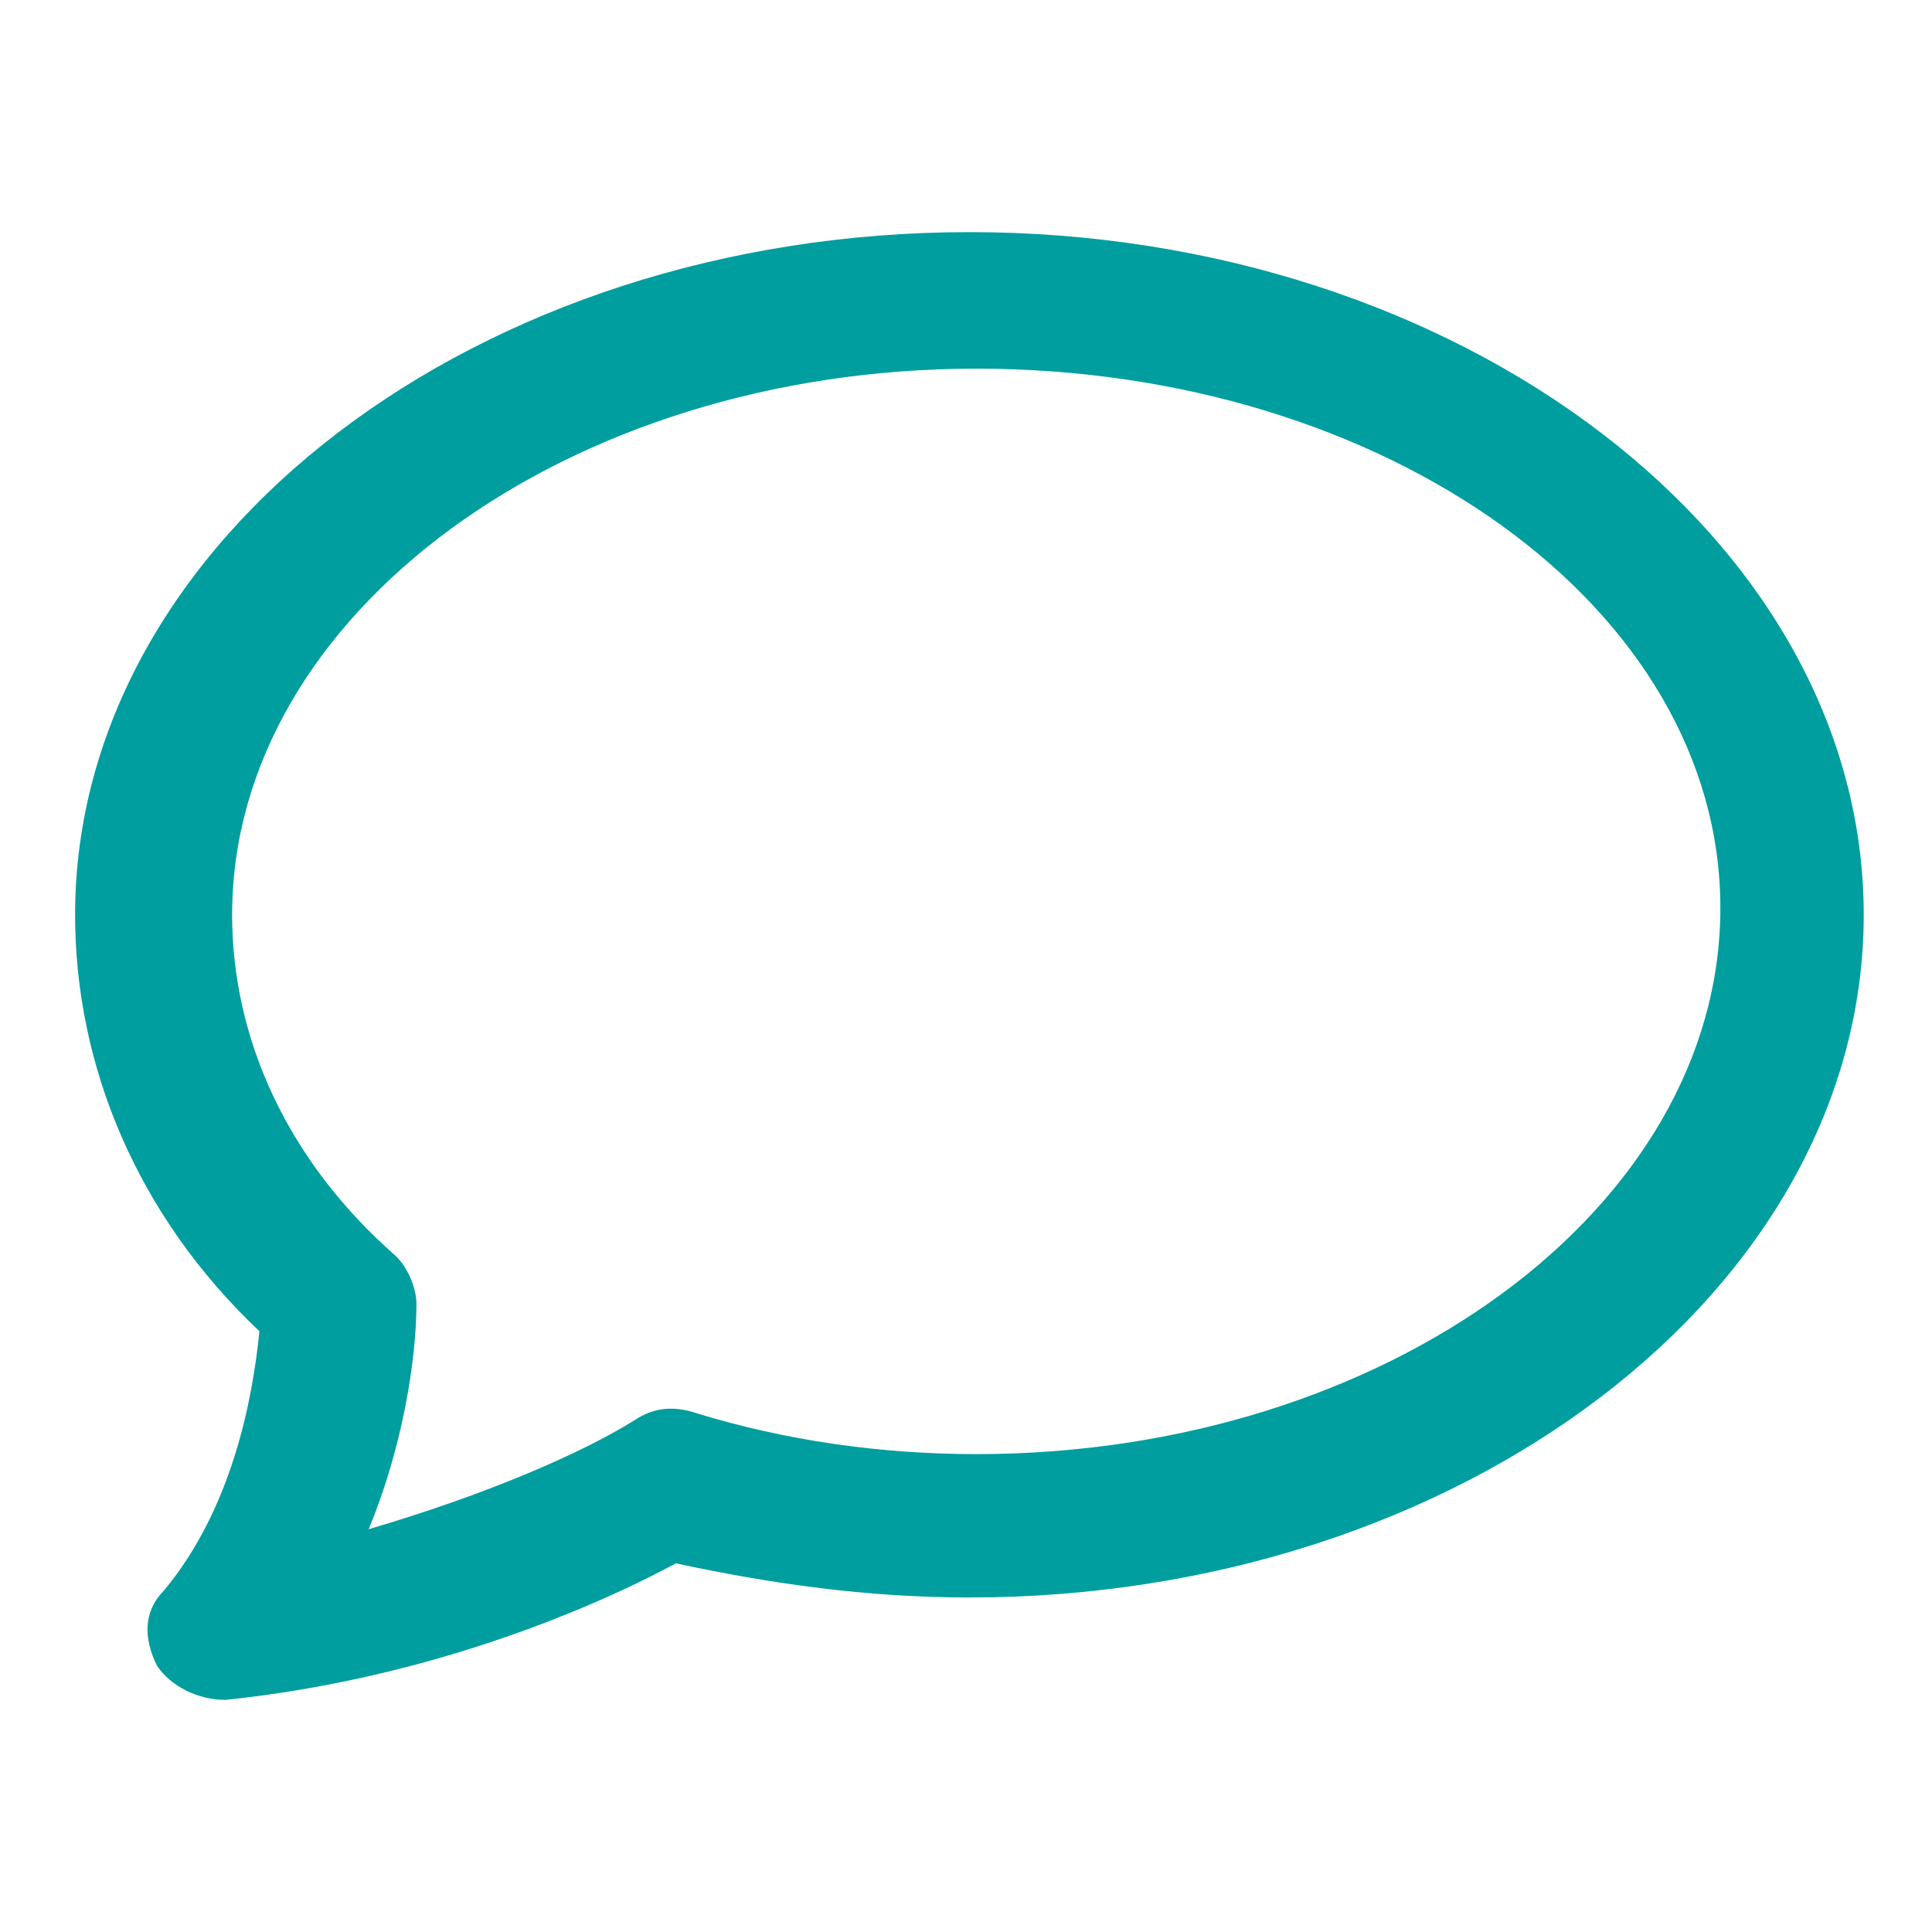 <?xml version="1.0" encoding="utf-8"?>
<!-- Generator: Adobe Illustrator 19.2.0, SVG Export Plug-In . SVG Version: 6.00 Build 0)  -->
<svg version="1.1" id="Layer_1" xmlns:sketch="http://www.bohemiancoding.com/sketch/ns"
	 xmlns="http://www.w3.org/2000/svg" xmlns:xlink="http://www.w3.org/1999/xlink" x="0px" y="0px" viewBox="0 0 28.3 28.3"
	 style="enable-background:new 0 0 28.3 28.3;" xml:space="preserve">
<style type="text/css">
	.st0{fill:#009E9F;}
</style>
<title>chat</title>
<desc>Created with Sketch.</desc>
<g id="Page-1" sketch:type="MSPage">
	<g id="Desktop-HD-Copy" transform="translate(-40, -747)" sketch:type="MSArtboardGroup">
		<g id="UITabBar" transform="translate(0, 727)" sketch:type="MSLayerGroup">
			<path id="chat" sketch:type="MSShapeGroup" class="st0" d="M54.3,25.4c-6,0-10.9,3.6-10.9,8c0,1.8,0.8,3.6,2.4,5
				c0.2,0.2,0.3,0.5,0.3,0.7c0,0.8-0.2,2.1-0.7,3.3c1.7-0.5,3.1-1.1,3.9-1.6c0.3-0.2,0.6-0.2,0.9-0.1c1.3,0.4,2.7,0.6,4.1,0.6
				c6,0,10.9-3.6,10.9-8S60.3,25.4,54.3,25.4 M43.3,44.9c-0.4,0-0.8-0.2-1-0.5c-0.2-0.4-0.2-0.8,0.1-1.1c1-1.2,1.3-2.8,1.4-3.8
				c-1.8-1.7-2.7-3.9-2.7-6.1c0-5.5,5.9-10,13.1-10s13.1,4.5,13.1,10s-5.9,10-13.1,10c-1.5,0-2.9-0.2-4.3-0.5
				c-1.3,0.7-3.7,1.7-6.6,2C43.4,44.9,43.4,44.9,43.3,44.9"/>
		</g>
	</g>
</g>
</svg>

